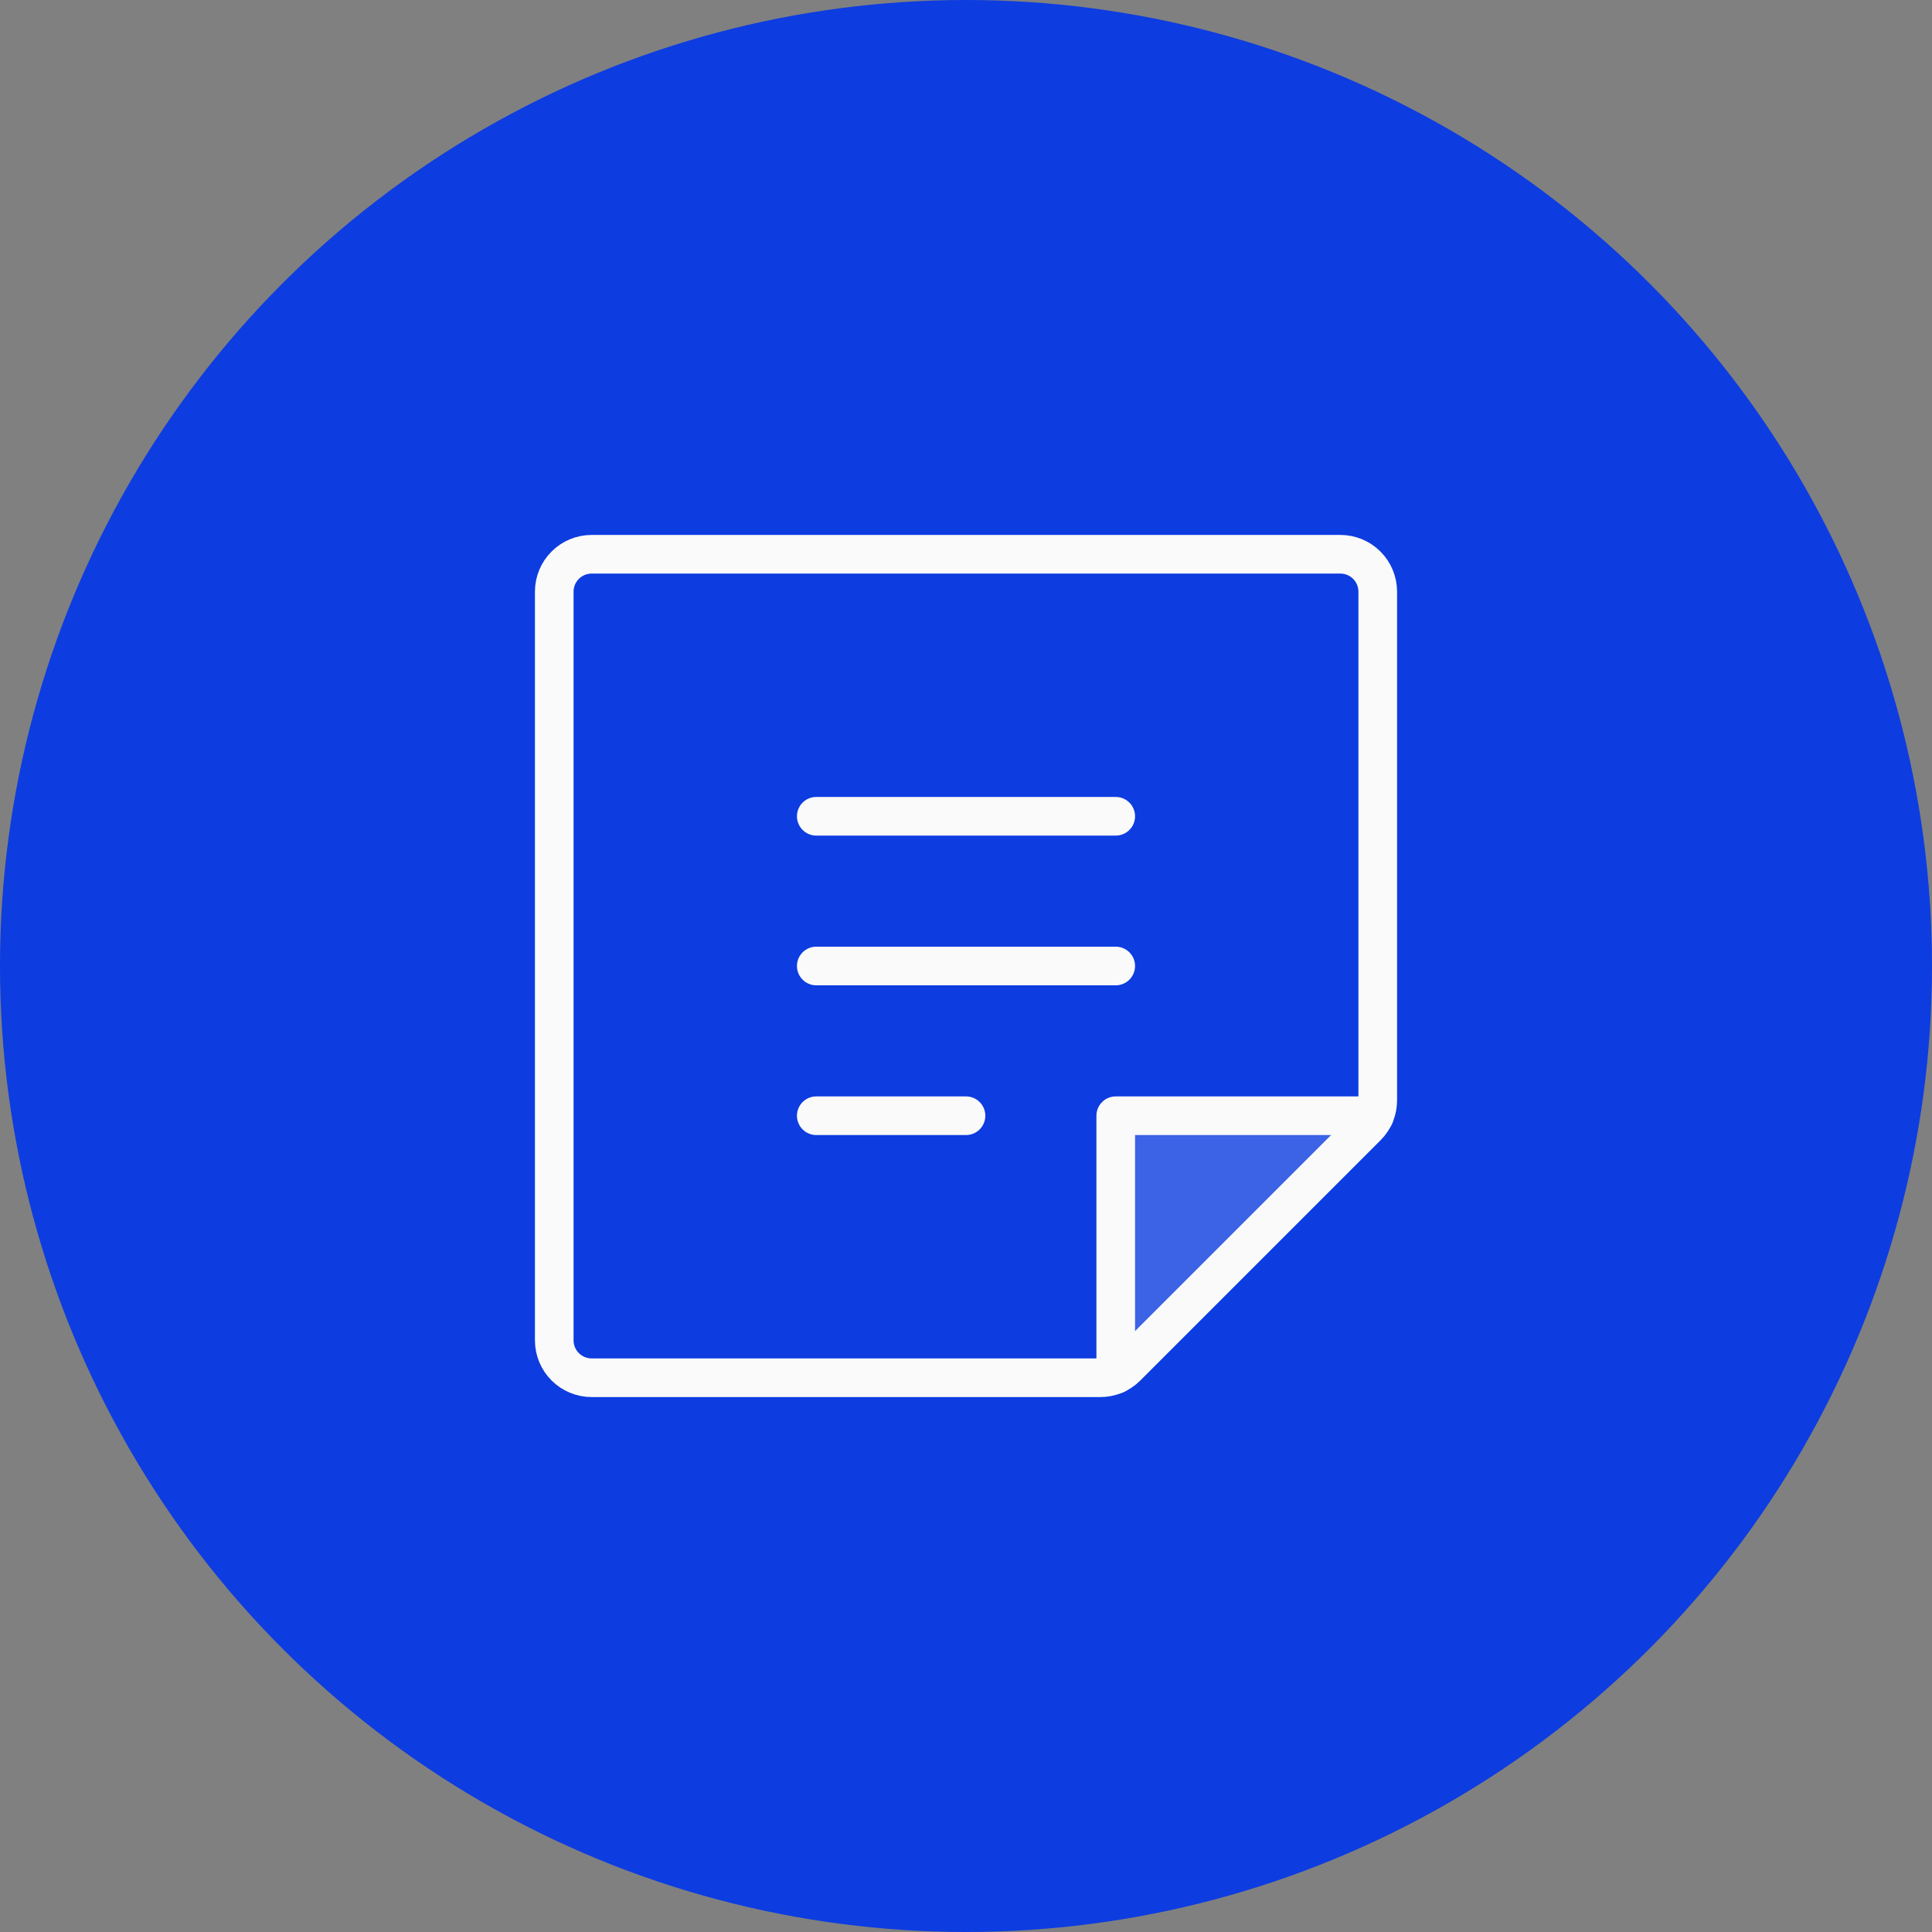 <svg width="100" height="100" viewBox="0 0 100 100" fill="none" xmlns="http://www.w3.org/2000/svg">
<rect x="0" y="0" width="100" height="100" fill="#808080" stroke="none"/>
<circle cx="50" cy="50" r="50" fill="#0D3CE0"/>
<path opacity="0.2" d="M71.312 57.75H57.75V71.312L71.312 57.75Z" fill="#FAFAFA"/>
<path d="M42.25 42.25H57.75" stroke="#FAFAFA" stroke-width="2" stroke-linecap="round" stroke-linejoin="round"/>
<path d="M42.25 50H57.75" stroke="#FAFAFA" stroke-width="2" stroke-linecap="round" stroke-linejoin="round"/>
<path d="M42.25 57.75H50" stroke="#FAFAFA" stroke-width="2" stroke-linecap="round" stroke-linejoin="round"/>
<path d="M56.951 71.312H30.625C30.111 71.312 29.618 71.108 29.255 70.745C28.892 70.382 28.688 69.889 28.688 69.375V30.625C28.688 30.111 28.892 29.618 29.255 29.255C29.618 28.892 30.111 28.688 30.625 28.688H69.375C69.889 28.688 70.382 28.892 70.745 29.255C71.108 29.618 71.312 30.111 71.312 30.625V56.951C71.313 57.202 71.265 57.452 71.169 57.684C71.073 57.917 70.933 58.129 70.755 58.307L58.307 70.755C58.129 70.933 57.917 71.073 57.684 71.169C57.452 71.265 57.202 71.313 56.951 71.312V71.312Z" stroke="#FAFAFA" stroke-width="2" stroke-linecap="round" stroke-linejoin="round"/>
<path d="M71.143 57.75H57.75V71.143" stroke="#FAFAFA" stroke-width="2" stroke-linecap="round" stroke-linejoin="round"/>
</svg>
